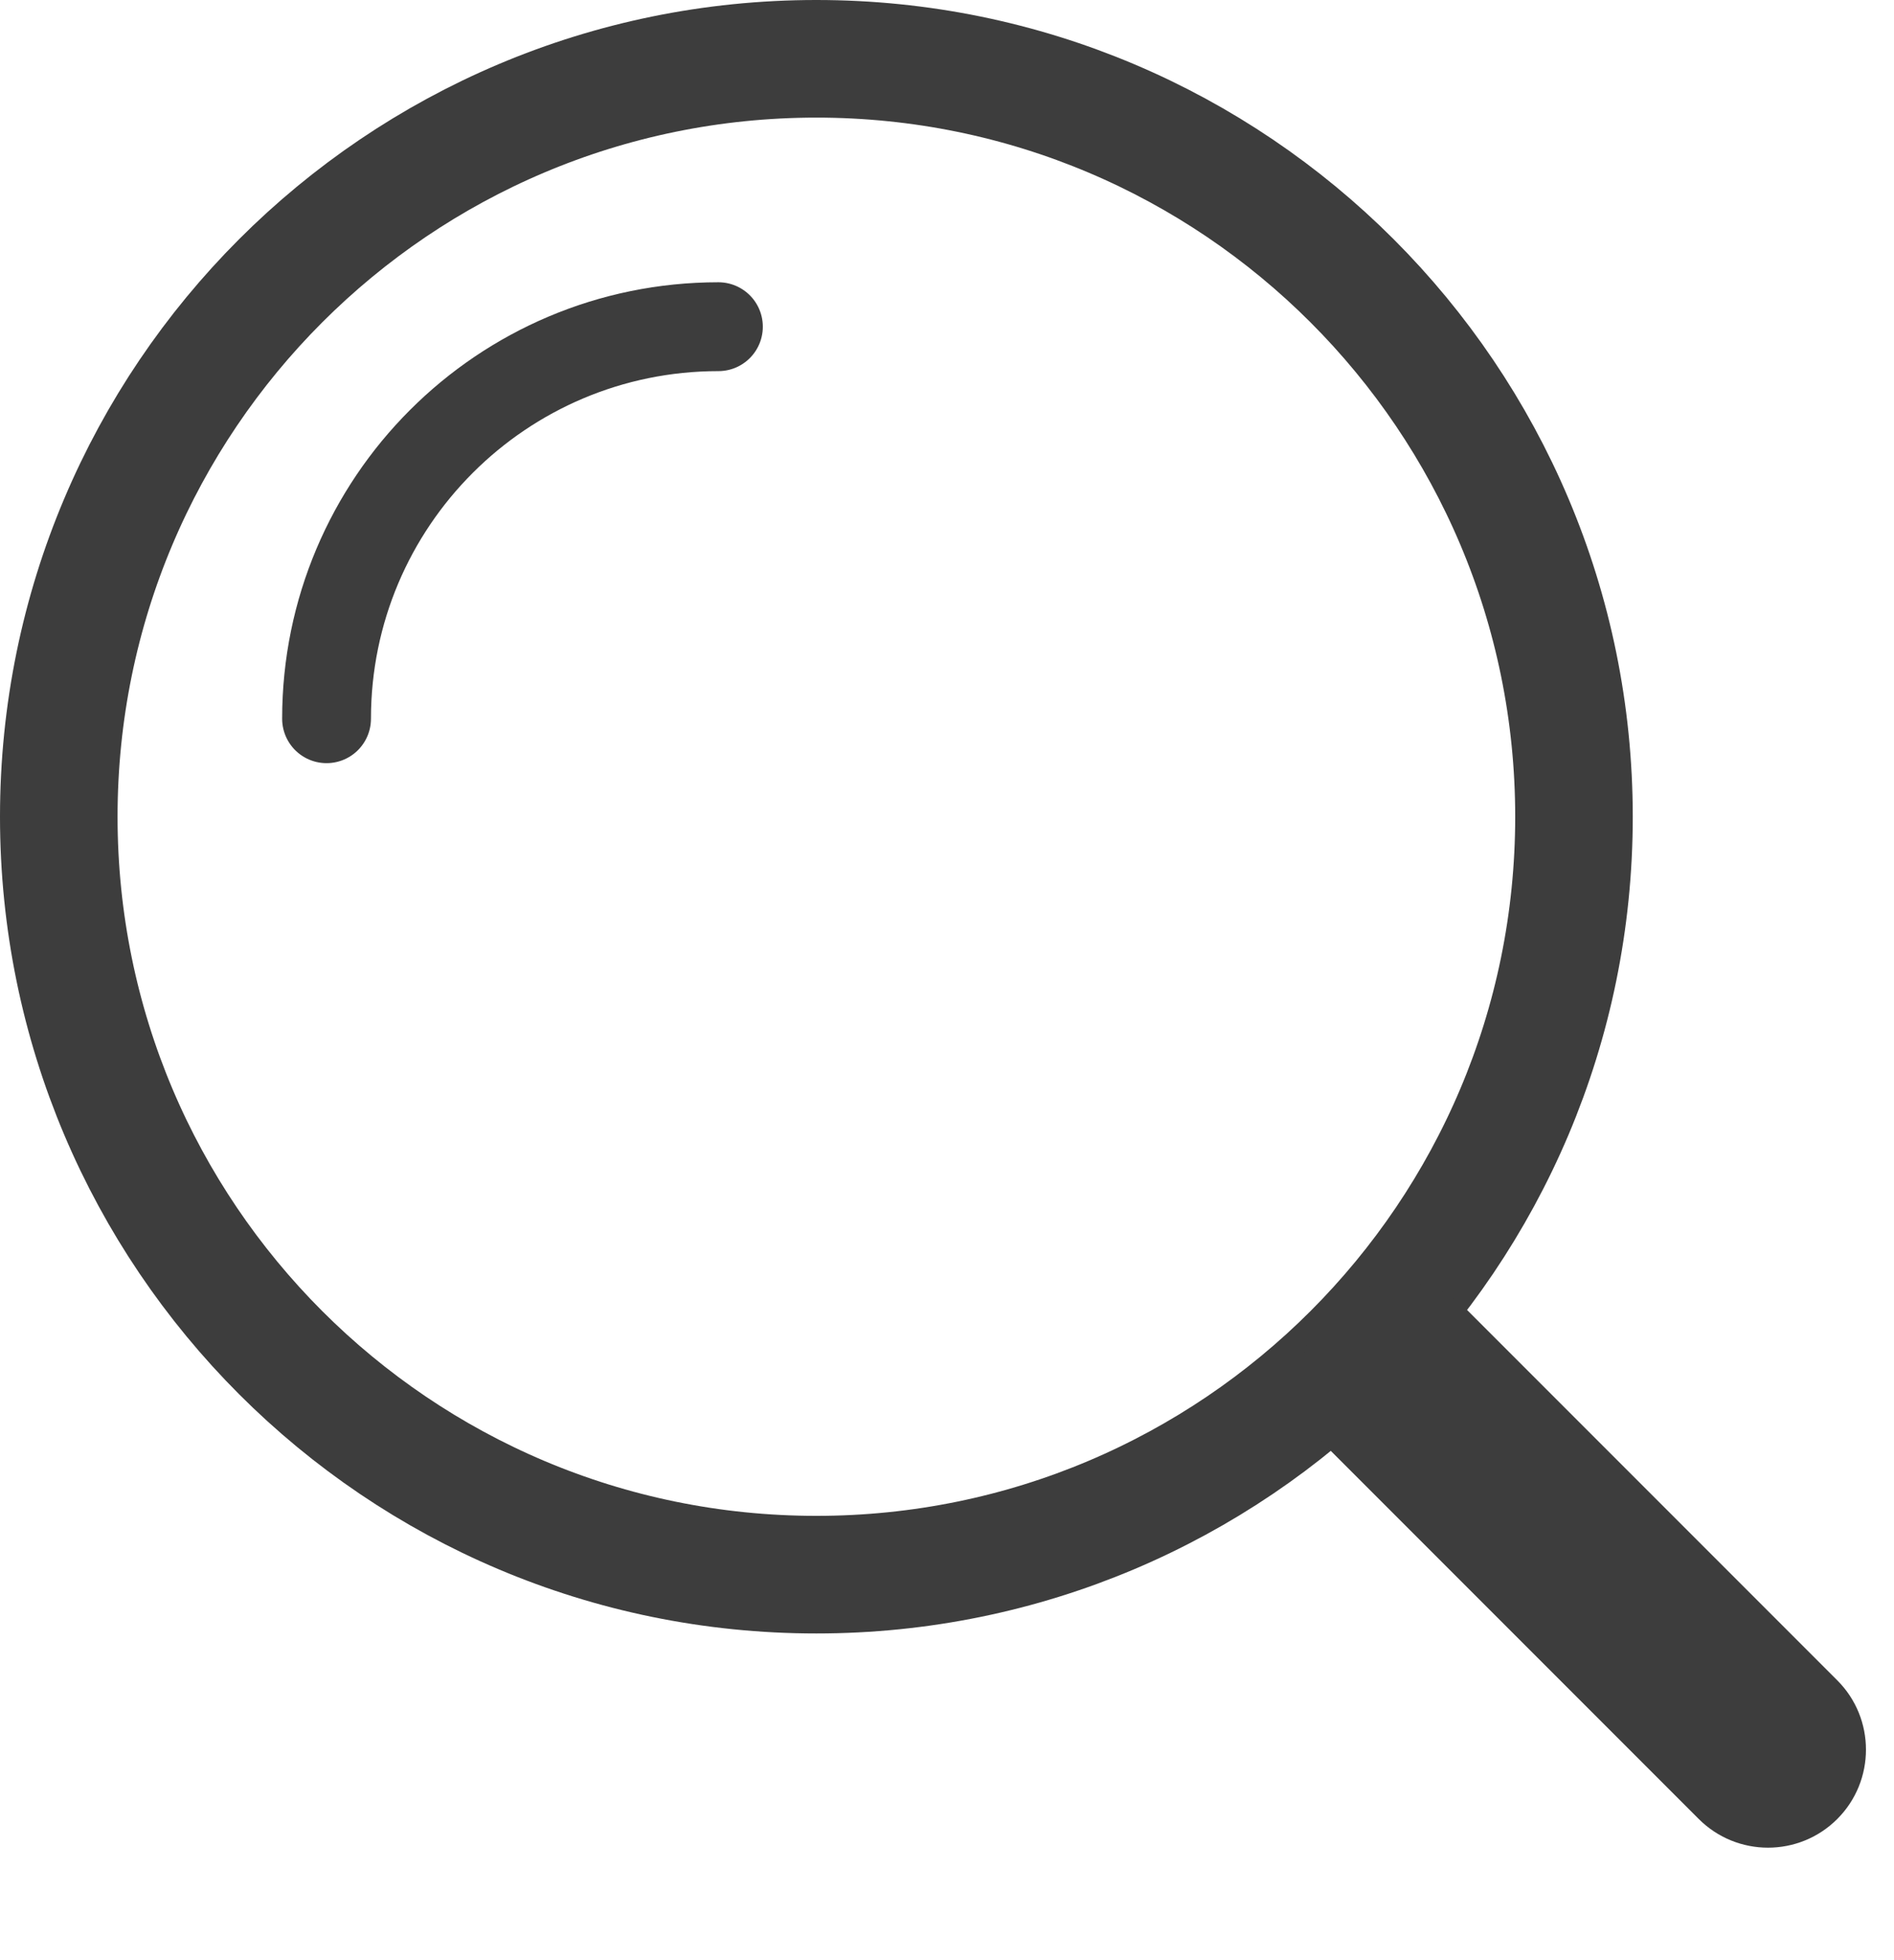 <svg width="29" height="30" viewBox="0 0 29 30" fill="none" xmlns="http://www.w3.org/2000/svg">
<g clip-path="url(#clip0_135_10)">
<path d="M24.1 12.5C24.1 18.906 18.906 24.1 12.5 24.1C6.093 24.1 0.9 18.906 0.9 12.5C0.9 6.093 6.093 0.9 12.5 0.9C18.906 0.9 24.1 6.093 24.1 12.5Z" stroke="#3D3D3D" stroke-width="1.8"/>
<path d="M5 11C5 7.686 7.686 5 11 5" stroke="#3D3D3D" stroke-width="1.36" stroke-linecap="round" stroke-linejoin="round"/>
<path d="M28.132 25.718L22.475 20.061C21.889 19.475 20.939 19.475 20.353 20.061C19.768 20.646 19.768 21.596 20.353 22.182L26.01 27.839C26.596 28.425 27.546 28.425 28.132 27.839C28.717 27.253 28.717 26.303 28.132 25.718Z" fill="#3D3D3D"/>
</g>
<defs>
<clipPath id="clip0_135_10">
<rect width="29" height="30" fill="white"/>
</clipPath>
</defs>
</svg>
